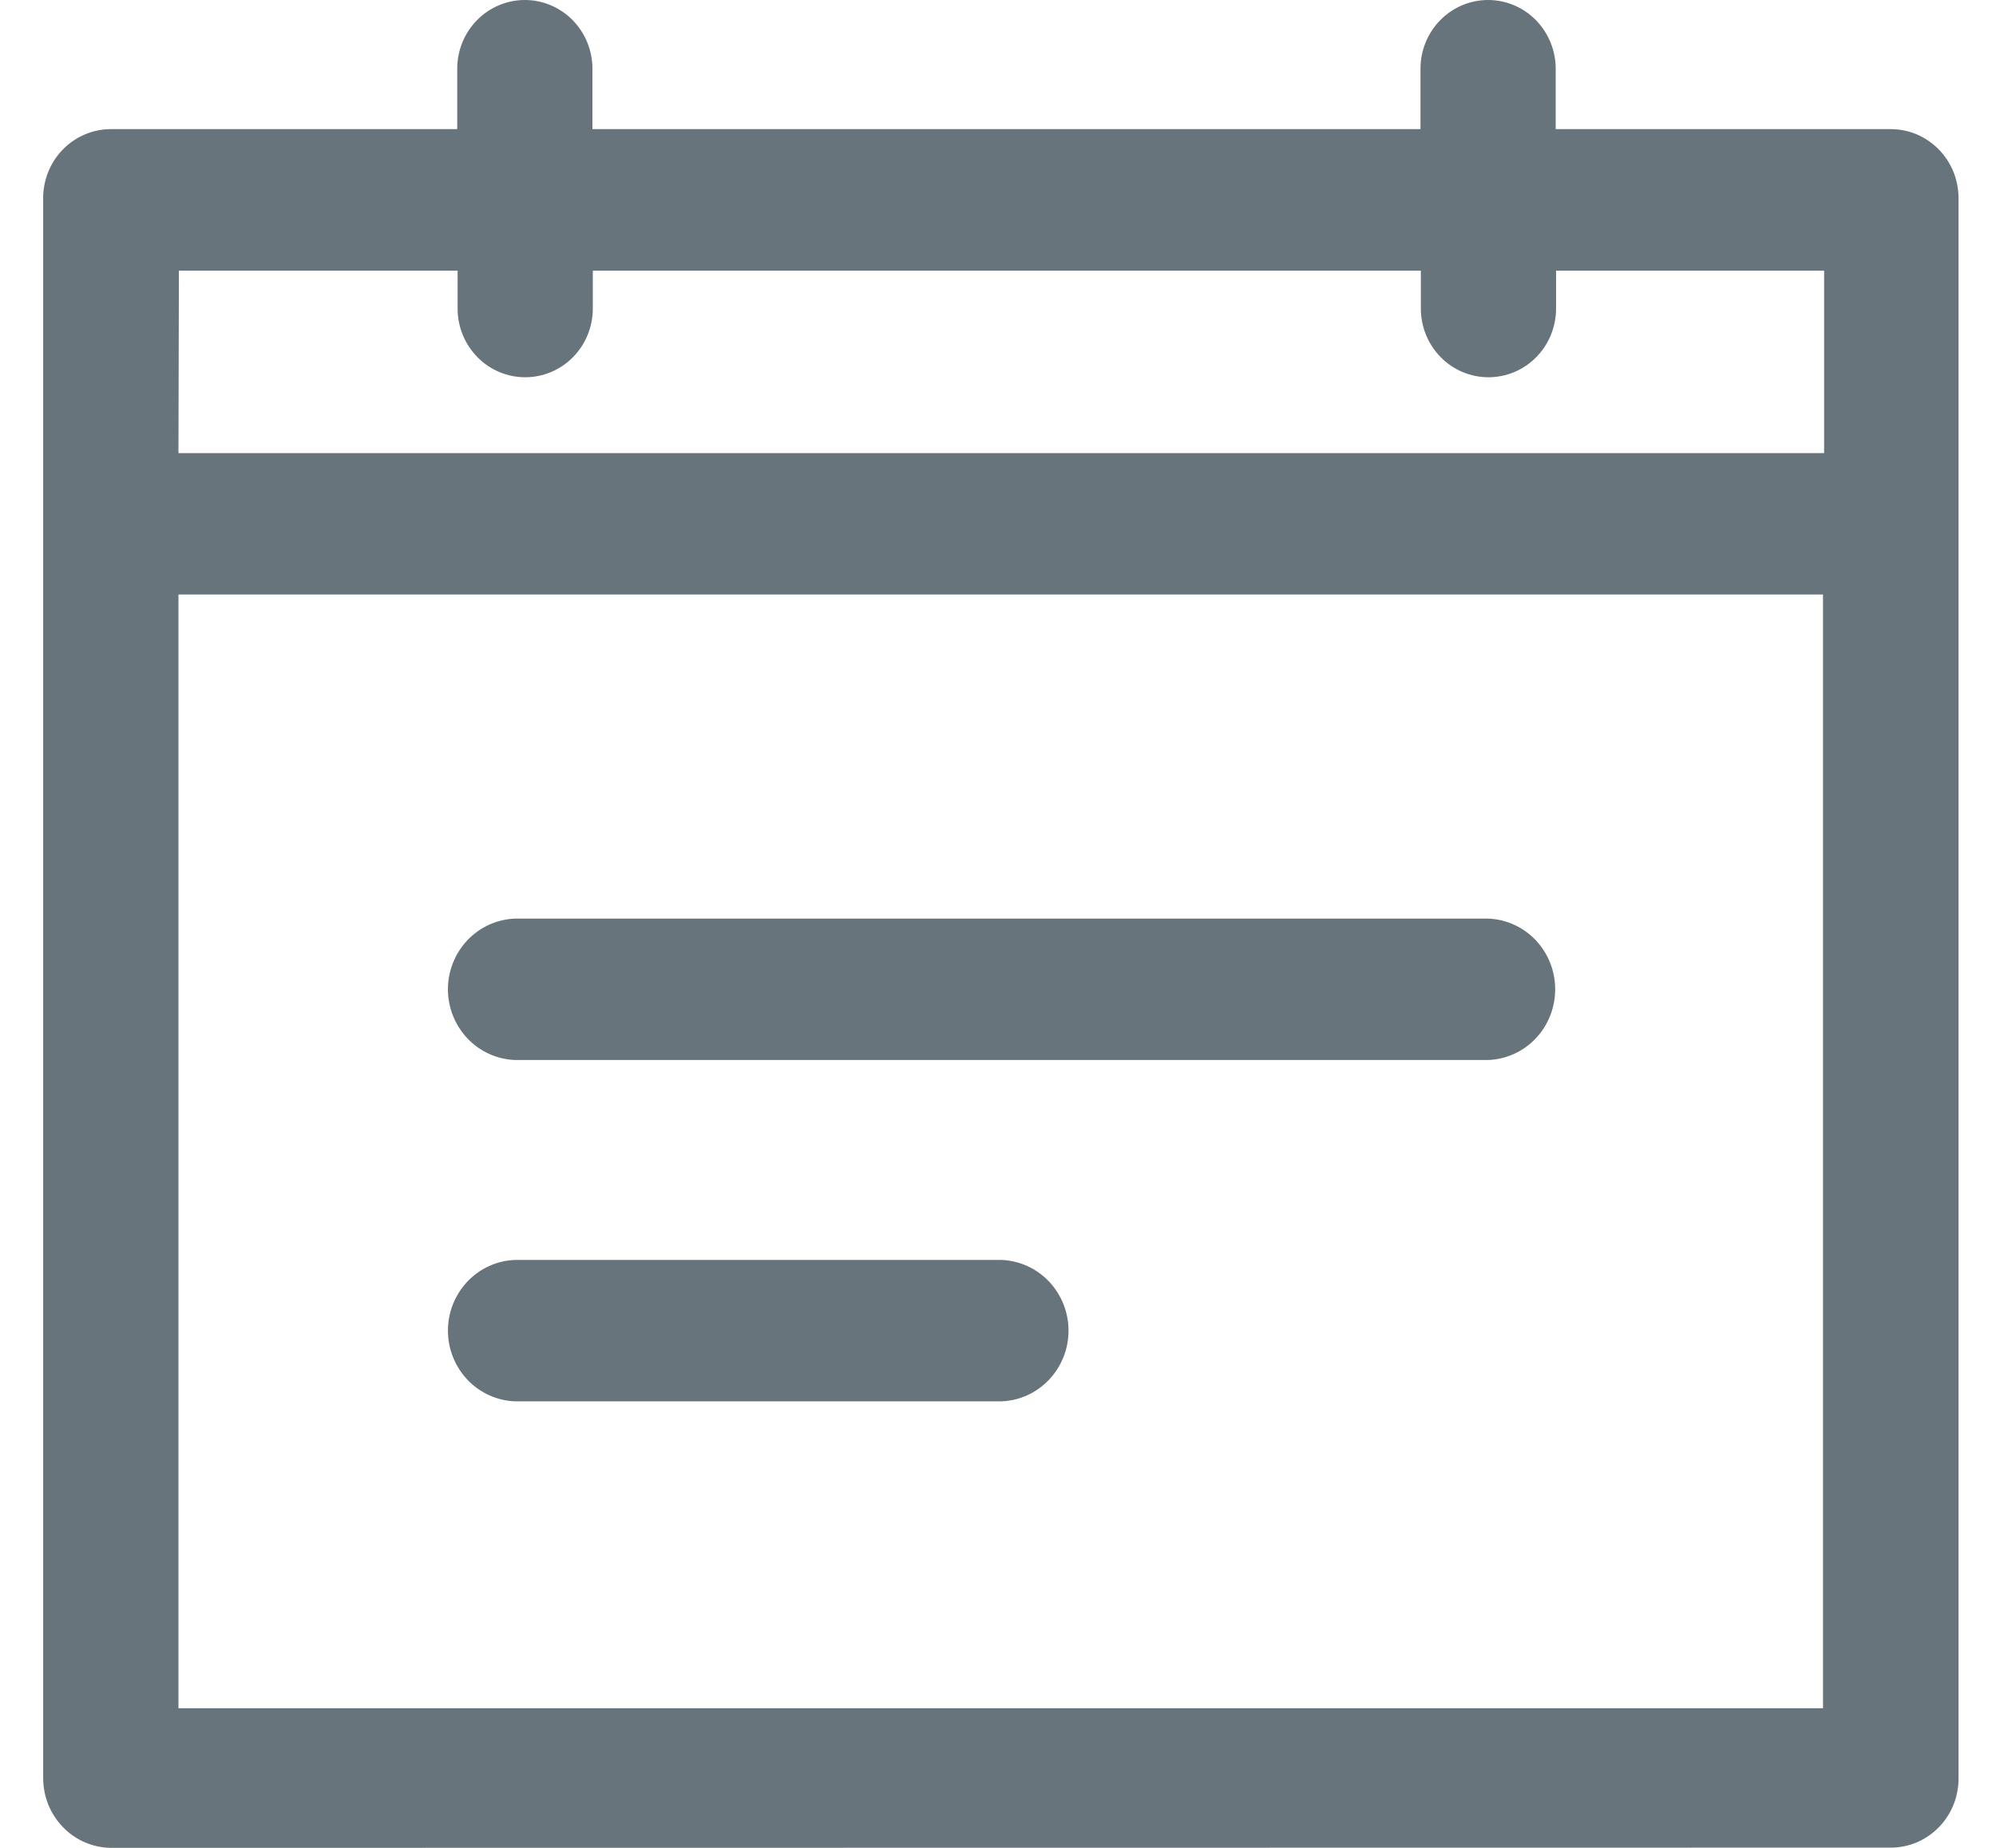 <svg width="27" height="25" viewBox="0 0 27 25" fill="none" xmlns="http://www.w3.org/2000/svg">
<path d="M1.499 25C1.257 24.997 1.025 24.898 0.855 24.723C0.684 24.549 0.587 24.314 0.584 24.067V2.703C0.581 2.579 0.603 2.455 0.647 2.339C0.692 2.224 0.758 2.118 0.844 2.029C0.929 1.94 1.031 1.869 1.143 1.821C1.256 1.772 1.377 1.747 1.499 1.747H6.185V0.93C6.185 0.683 6.281 0.447 6.453 0.272C6.624 0.098 6.857 0 7.099 0C7.342 0 7.574 0.098 7.746 0.272C7.917 0.447 8.014 0.683 8.014 0.93V1.747H19.215V0.93C19.215 0.683 19.311 0.447 19.483 0.272C19.654 0.098 19.887 0 20.129 0C20.372 0 20.604 0.098 20.776 0.272C20.947 0.447 21.044 0.683 21.044 0.93V1.747H25.577C25.699 1.747 25.82 1.772 25.933 1.82C26.045 1.869 26.147 1.94 26.233 2.029C26.318 2.118 26.385 2.223 26.43 2.339C26.474 2.455 26.496 2.579 26.493 2.703V24.041C26.496 24.165 26.474 24.289 26.43 24.405C26.385 24.52 26.318 24.626 26.233 24.715C26.147 24.804 26.045 24.875 25.933 24.924C25.82 24.972 25.699 24.997 25.577 24.997L1.499 25ZM2.414 23.111H24.66V8.043H2.414V23.111ZM2.414 6.13H24.675V3.662H21.049V4.174C21.049 4.421 20.953 4.657 20.781 4.832C20.61 5.006 20.377 5.104 20.134 5.104C19.892 5.104 19.659 5.006 19.488 4.832C19.316 4.657 19.22 4.421 19.22 4.174V3.662H8.019V4.174C8.019 4.421 7.923 4.657 7.751 4.832C7.58 5.006 7.347 5.104 7.104 5.104C6.862 5.104 6.629 5.006 6.458 4.832C6.286 4.657 6.19 4.421 6.19 4.174V3.662H2.42L2.414 6.13ZM6.966 18.959C6.722 18.95 6.492 18.845 6.323 18.667C6.154 18.488 6.059 18.25 6.059 18.003C6.059 17.755 6.154 17.517 6.323 17.338C6.492 17.16 6.722 17.055 6.966 17.046H13.547C13.79 17.055 14.021 17.16 14.19 17.338C14.359 17.517 14.454 17.755 14.454 18.003C14.454 18.25 14.359 18.488 14.19 18.667C14.021 18.845 13.79 18.95 13.547 18.959H6.966ZM6.966 14.341C6.722 14.332 6.492 14.227 6.323 14.049C6.154 13.87 6.059 13.632 6.059 13.384C6.059 13.137 6.154 12.899 6.323 12.72C6.492 12.542 6.722 12.437 6.966 12.428H20.131C20.374 12.437 20.605 12.542 20.774 12.72C20.943 12.899 21.037 13.137 21.037 13.384C21.037 13.632 20.943 13.87 20.774 14.049C20.605 14.227 20.374 14.332 20.131 14.341H6.966Z" fill="#67747C"/>
</svg>
